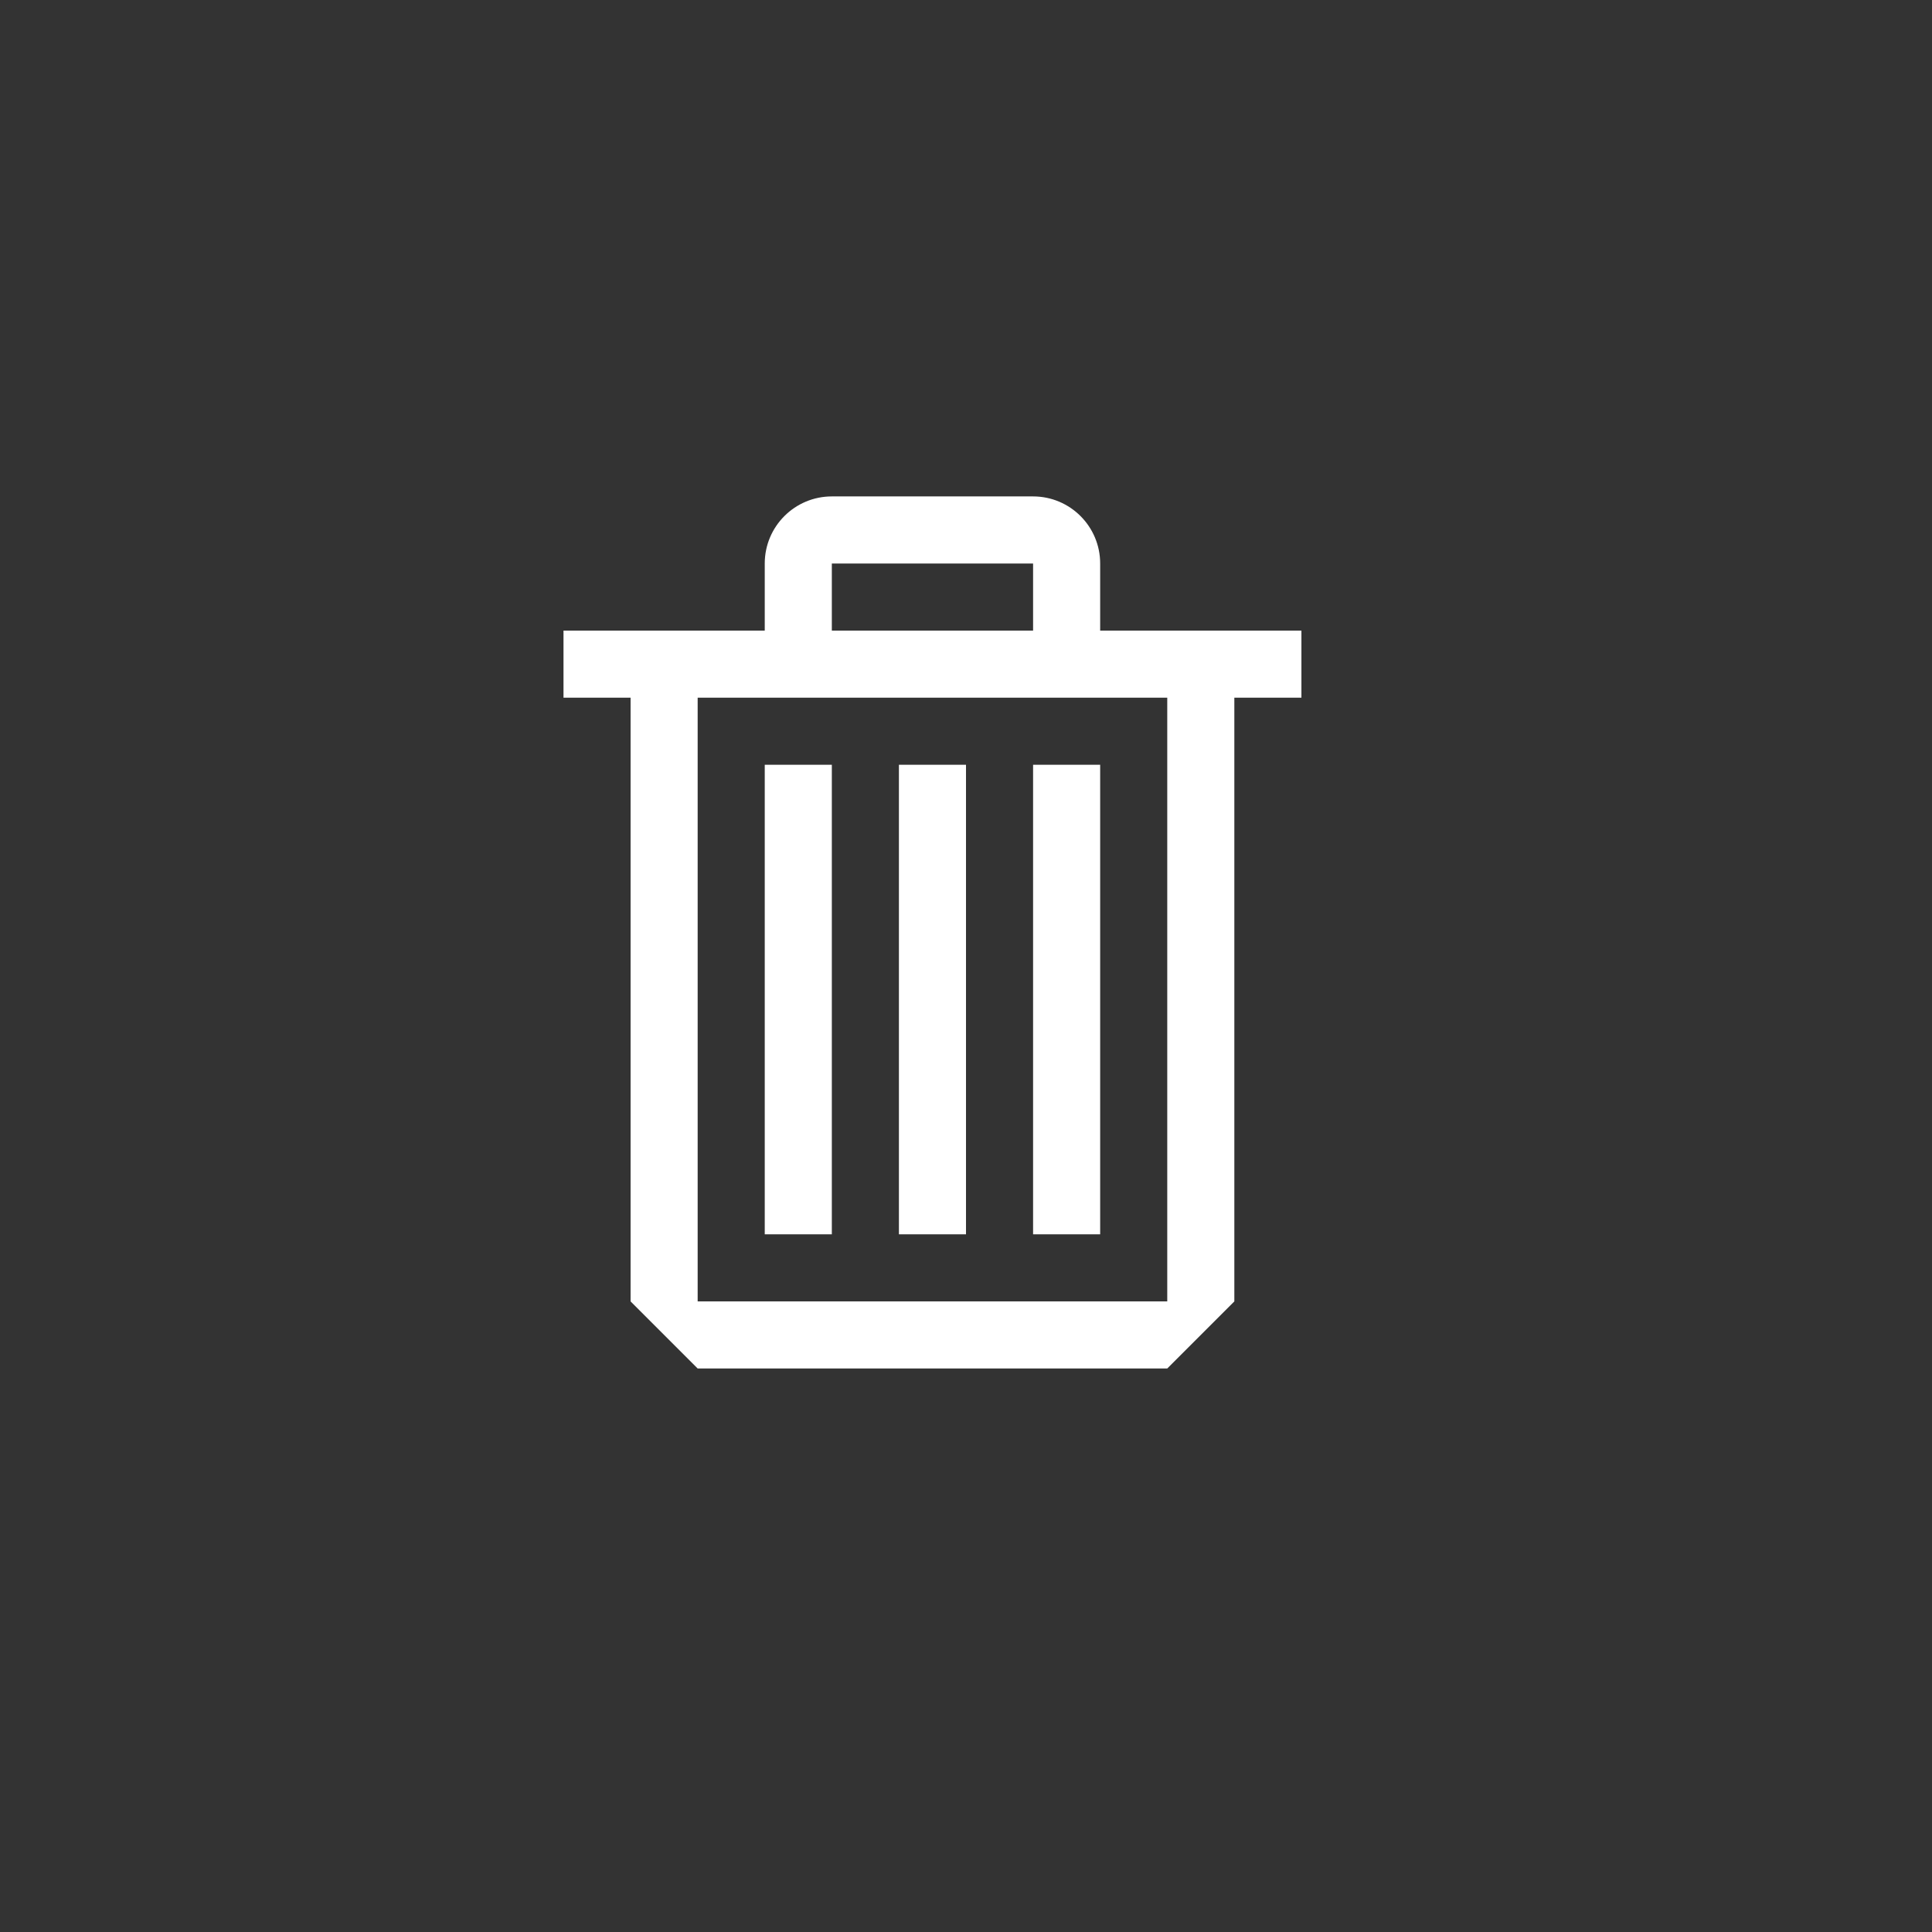 <svg width="144" height="144" xmlns="http://www.w3.org/2000/svg" fill="white"><rect width="100%" height="100%" fill="#333333" stroke="none"/><path fill-rule="evenodd" clip-rule="evenodd" d="M82 47H97V52H92V97L87 102H52L47 97V52H42V47H57V42C57 39.239 59.239 37 62 37H77C79.761 37 82 39.239 82 42V47ZM77 42H62V47H77V42ZM52 97H87V52H52V97ZM62 57H57V92H62V57ZM67 57H72V92H67V57ZM77 57H82V92H77V57Z"></path></svg>